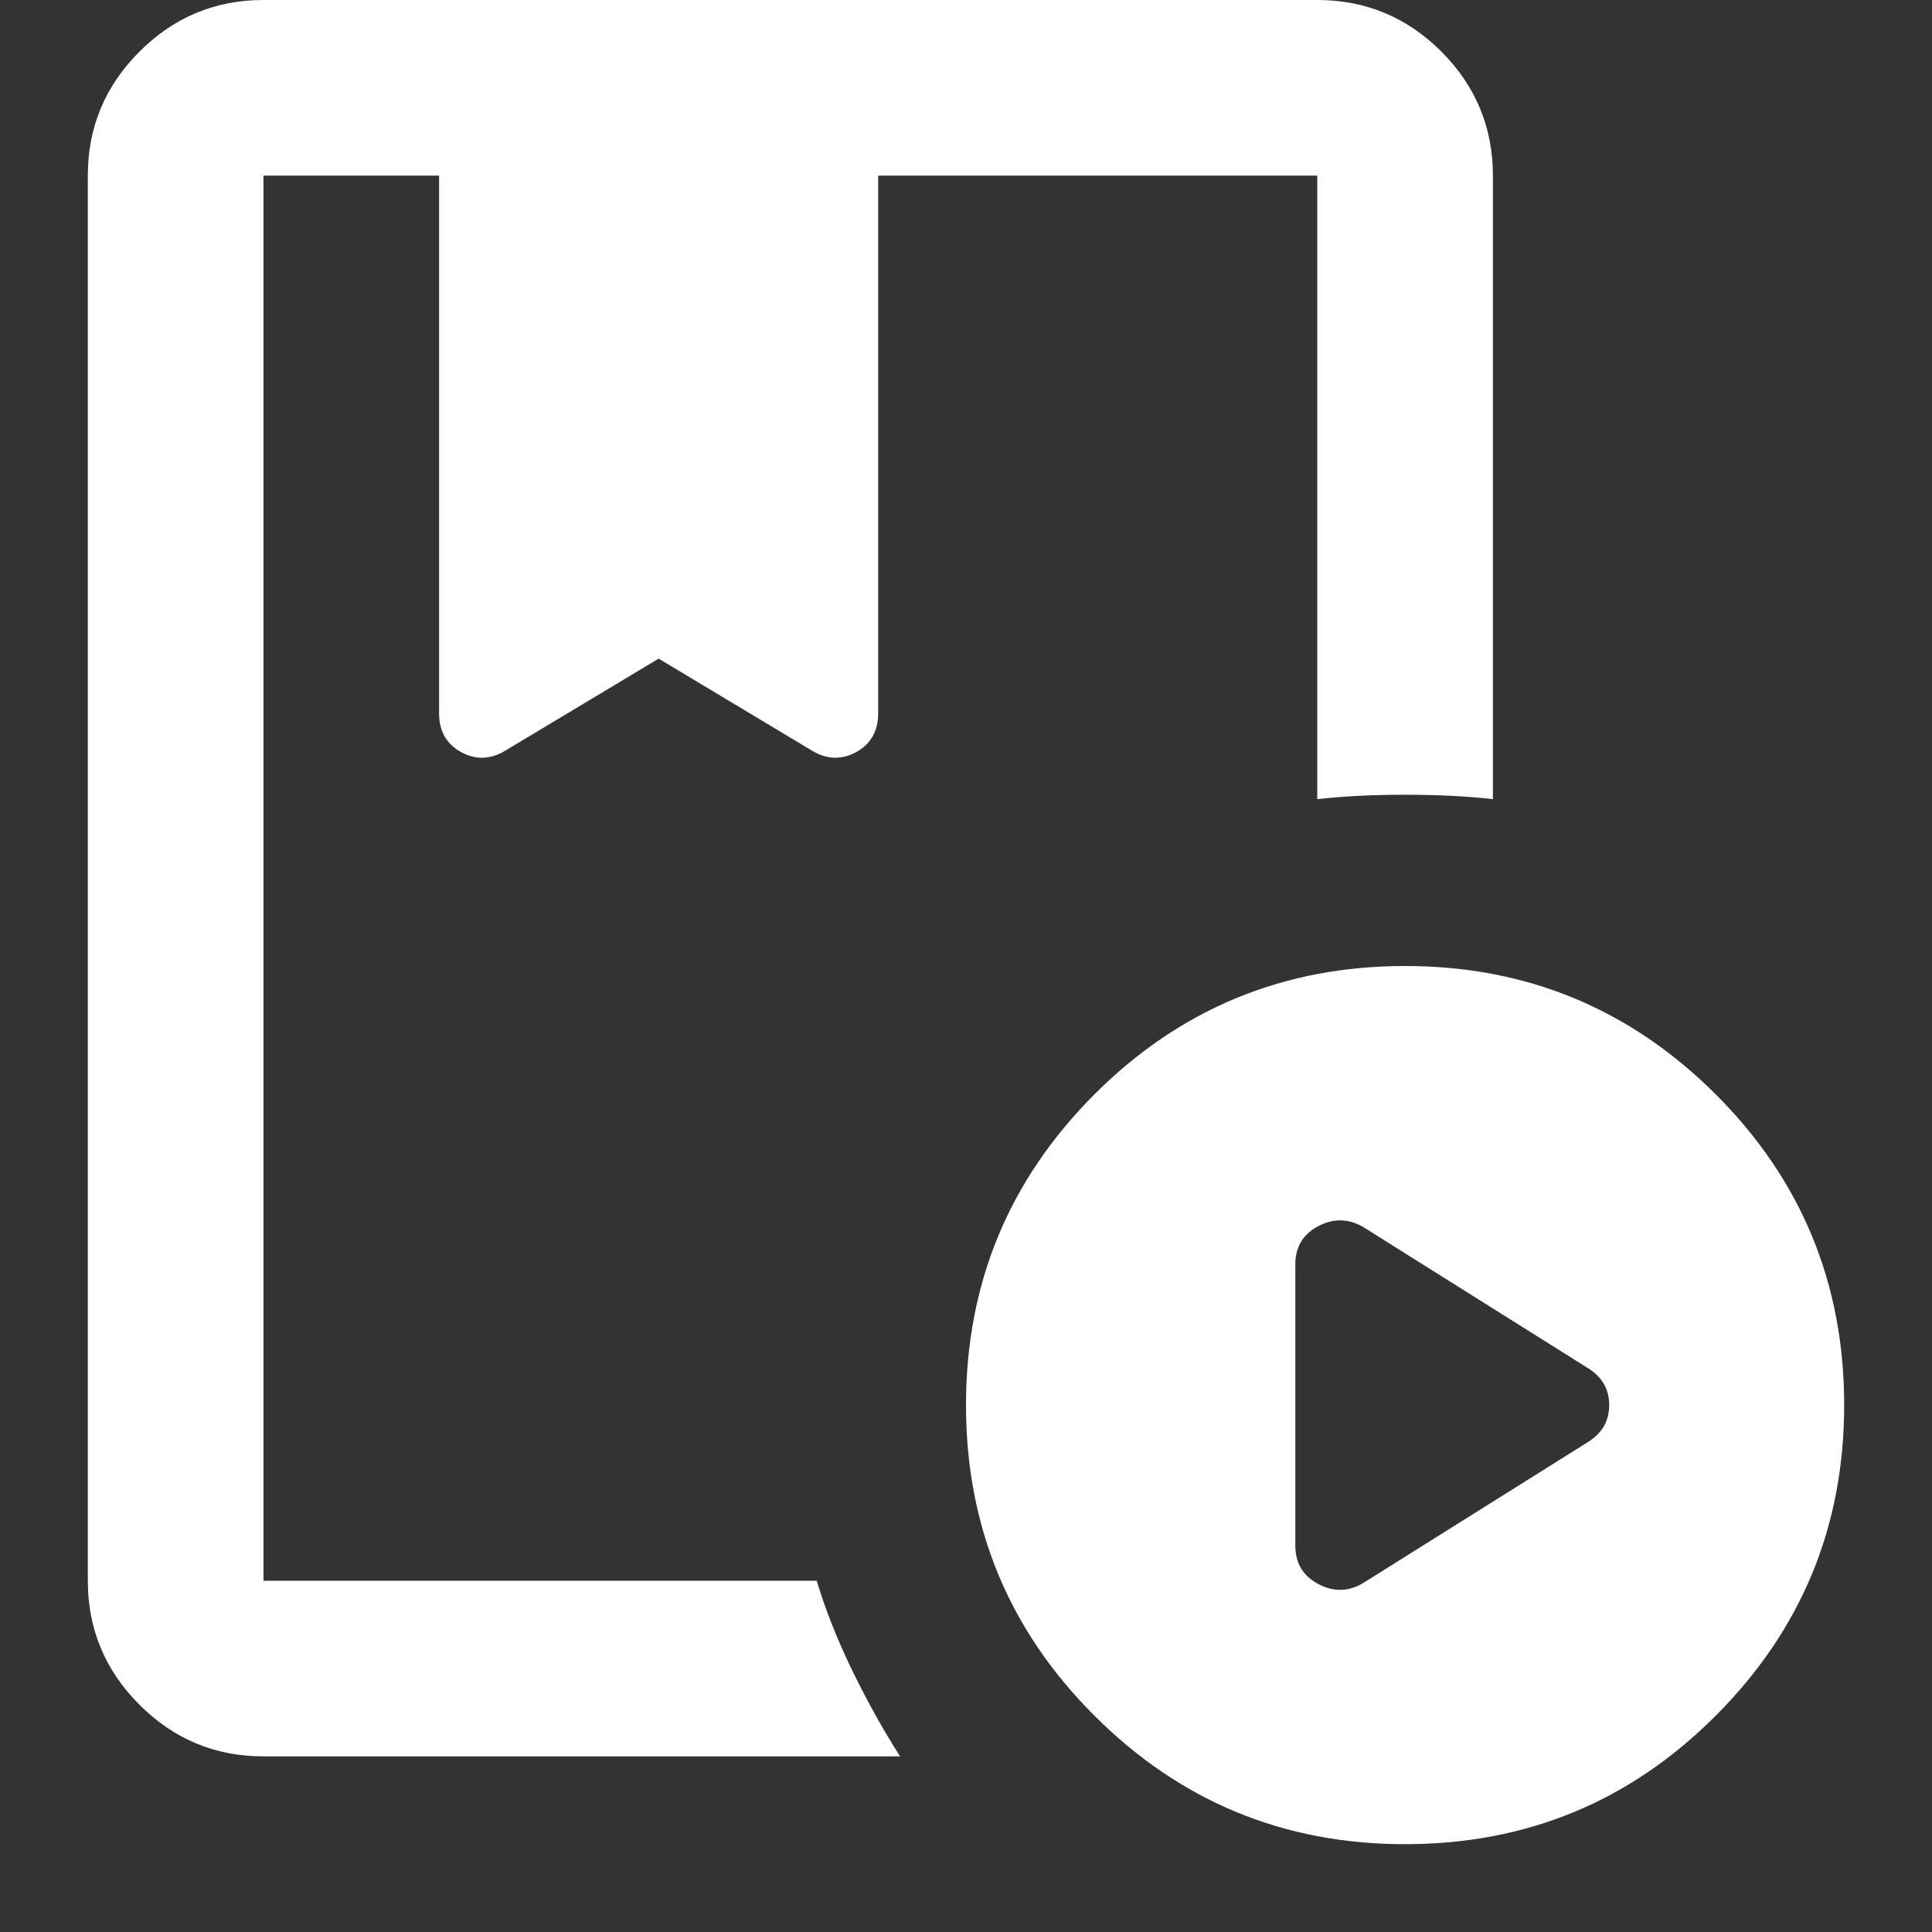 <svg width="11" height="11" viewBox="0 0 11 11" fill="none" xmlns="http://www.w3.org/2000/svg">
<rect x="0" y="0" width="11" height="11" fill="#333333" stroke="none"/>
<path d="M4.65 9C4.7 9.167 4.769 9.34 4.856 9.519C4.944 9.698 5.034 9.859 5.125 10H1.5C1.225 10 0.99 9.902 0.794 9.706C0.598 9.51 0.5 9.275 0.5 9V1C0.5 0.725 0.598 0.49 0.794 0.294C0.99 0.098 1.225 -0 1.5 8.48897e-07H7.5C7.775 8.48897e-07 8.011 0.098 8.207 0.294C8.402 0.49 8.5 0.725 8.5 1V4.55C8.35 4.533 8.183 4.525 8 4.525C7.817 4.525 7.65 4.533 7.5 4.55V1H5V4.062C5 4.162 4.958 4.236 4.875 4.282C4.792 4.327 4.708 4.325 4.625 4.275L3.75 3.75L2.875 4.275C2.792 4.325 2.708 4.327 2.625 4.282C2.542 4.236 2.5 4.163 2.5 4.062V1H1.5V9H4.65ZM8 10.5C7.308 10.5 6.719 10.256 6.231 9.768C5.743 9.281 5.5 8.691 5.5 8C5.5 7.308 5.744 6.719 6.231 6.231C6.719 5.743 7.309 5.5 8 5.5C8.692 5.5 9.281 5.744 9.769 6.231C10.257 6.719 10.5 7.309 10.5 8C10.5 8.692 10.256 9.281 9.768 9.769C9.281 10.257 8.691 10.5 8 10.5ZM7.763 9.012L9.037 8.213C9.121 8.162 9.162 8.092 9.162 8C9.162 7.908 9.121 7.838 9.037 7.787L7.763 6.987C7.679 6.938 7.594 6.935 7.506 6.981C7.418 7.027 7.375 7.1 7.375 7.2V8.8C7.375 8.9 7.419 8.973 7.506 9.019C7.594 9.065 7.679 9.063 7.763 9.012ZM4.65 1H1.5H7.5H4.5H4.65Z" fill="white"/>
</svg>
